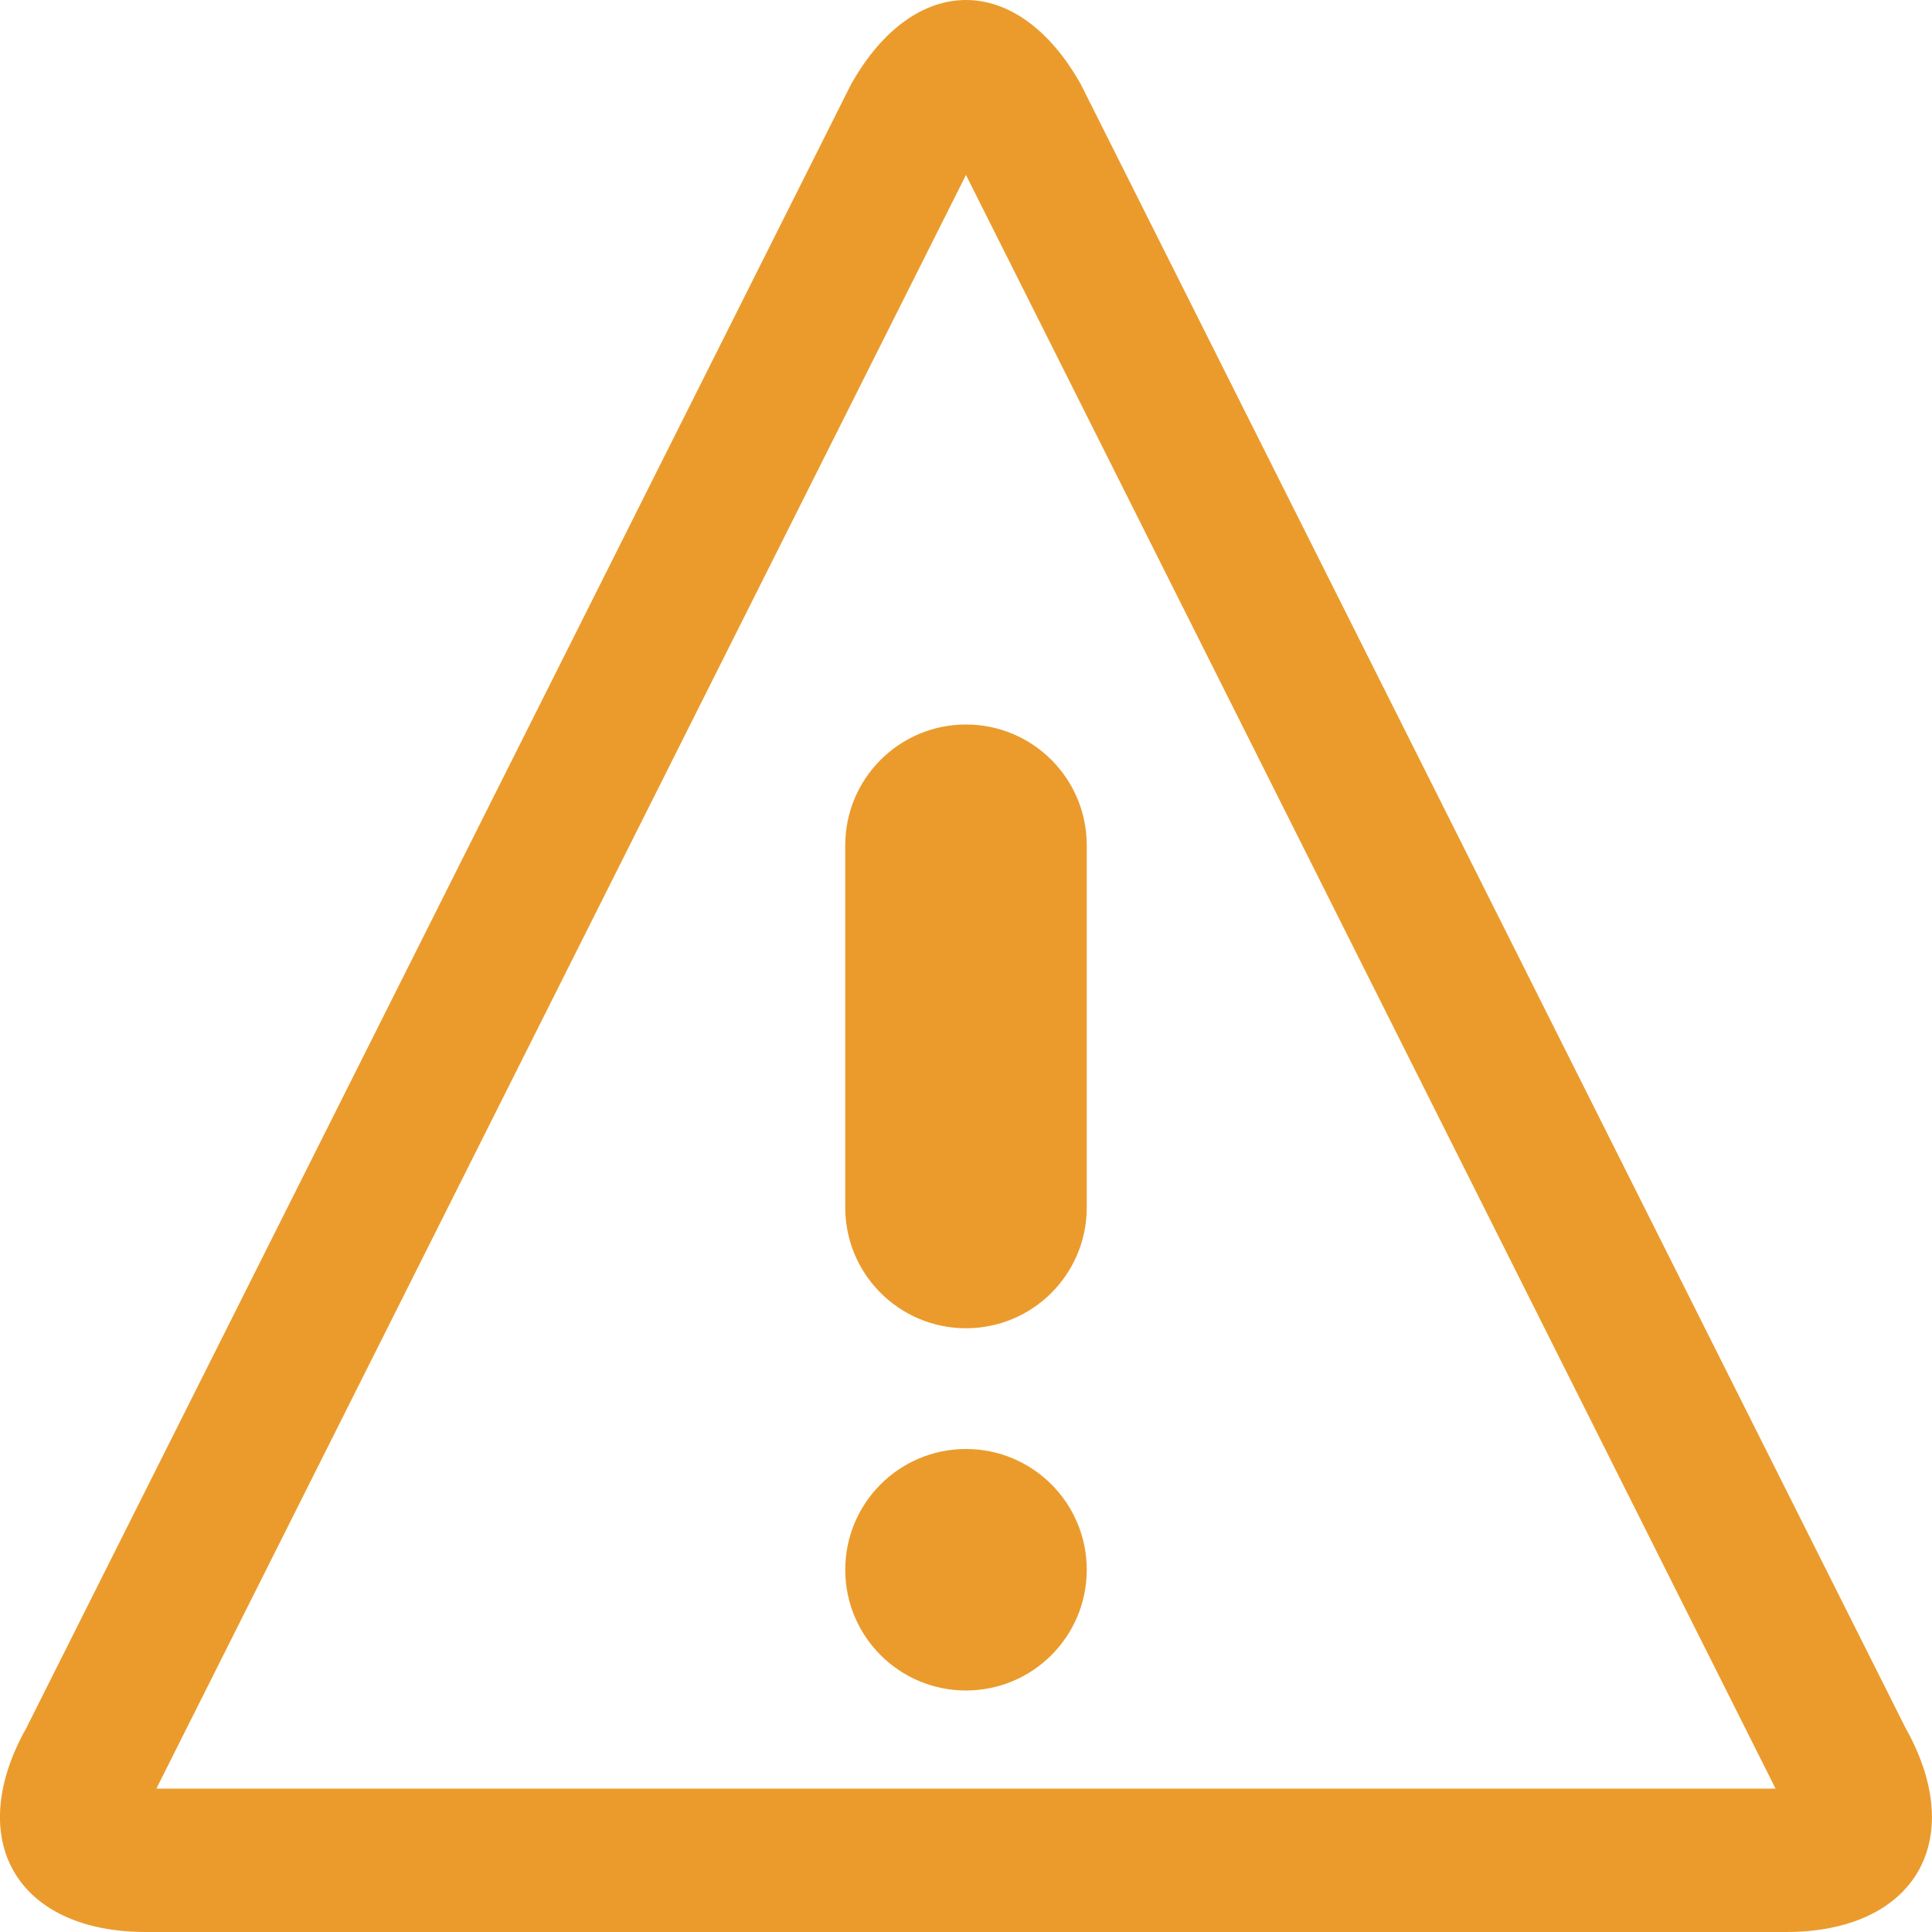 <?xml version="1.0" encoding="UTF-8"?>
<svg width="32px" height="32px" viewBox="0 0 32 32" version="1.1" xmlns="http://www.w3.org/2000/svg" xmlns:xlink="http://www.w3.org/1999/xlink">
    <!-- Generator: Sketch 41.2 (35397) - http://www.bohemiancoding.com/sketch -->
    <title>warning-yellow</title>
    <desc>Created with Sketch.</desc>
    <defs></defs>
    <g id="Page-1" stroke="none" stroke-width="1" fill="none" fill-rule="evenodd">
        <g id="warning-yellow" transform="translate(-1, 0)" fill="#EB9B2C">
            <path d="M17,2.899 L30.409,29.625 L3.59,29.625 L16.999,2.899 L17,2.899 Z M17,0 C16.31,0 15.621,0.465 15.097,1.395 L1.438,28.617 C0.392,30.477 1.282,32 3.416,32 L30.582,32 C32.716,32 33.607,30.478 32.56,28.617 L32.56,28.617 L18.901,1.395 C18.378,0.465 17.688,-4.4408921e-16 16.998,-4.4408921e-16 L16.998,-4.4408921e-16 L17,0 Z" id="Shape"></path>
            <path d="M19,26 C19,27.105 18.105,28 17,28 C15.895,28 15,27.105 15,26 C15,24.895 15.895,24 17,24 C18.105,24 19,24.895 19,26 Z" id="Shape"></path>
            <path d="M17,22 C15.895,22 15,21.105 15,20 L15,14 C15,12.895 15.895,12 17,12 C18.105,12 19,12.895 19,14 L19,20 C19,21.105 18.105,22 17,22 Z" id="Shape"></path>
        </g>
    </g>
</svg>